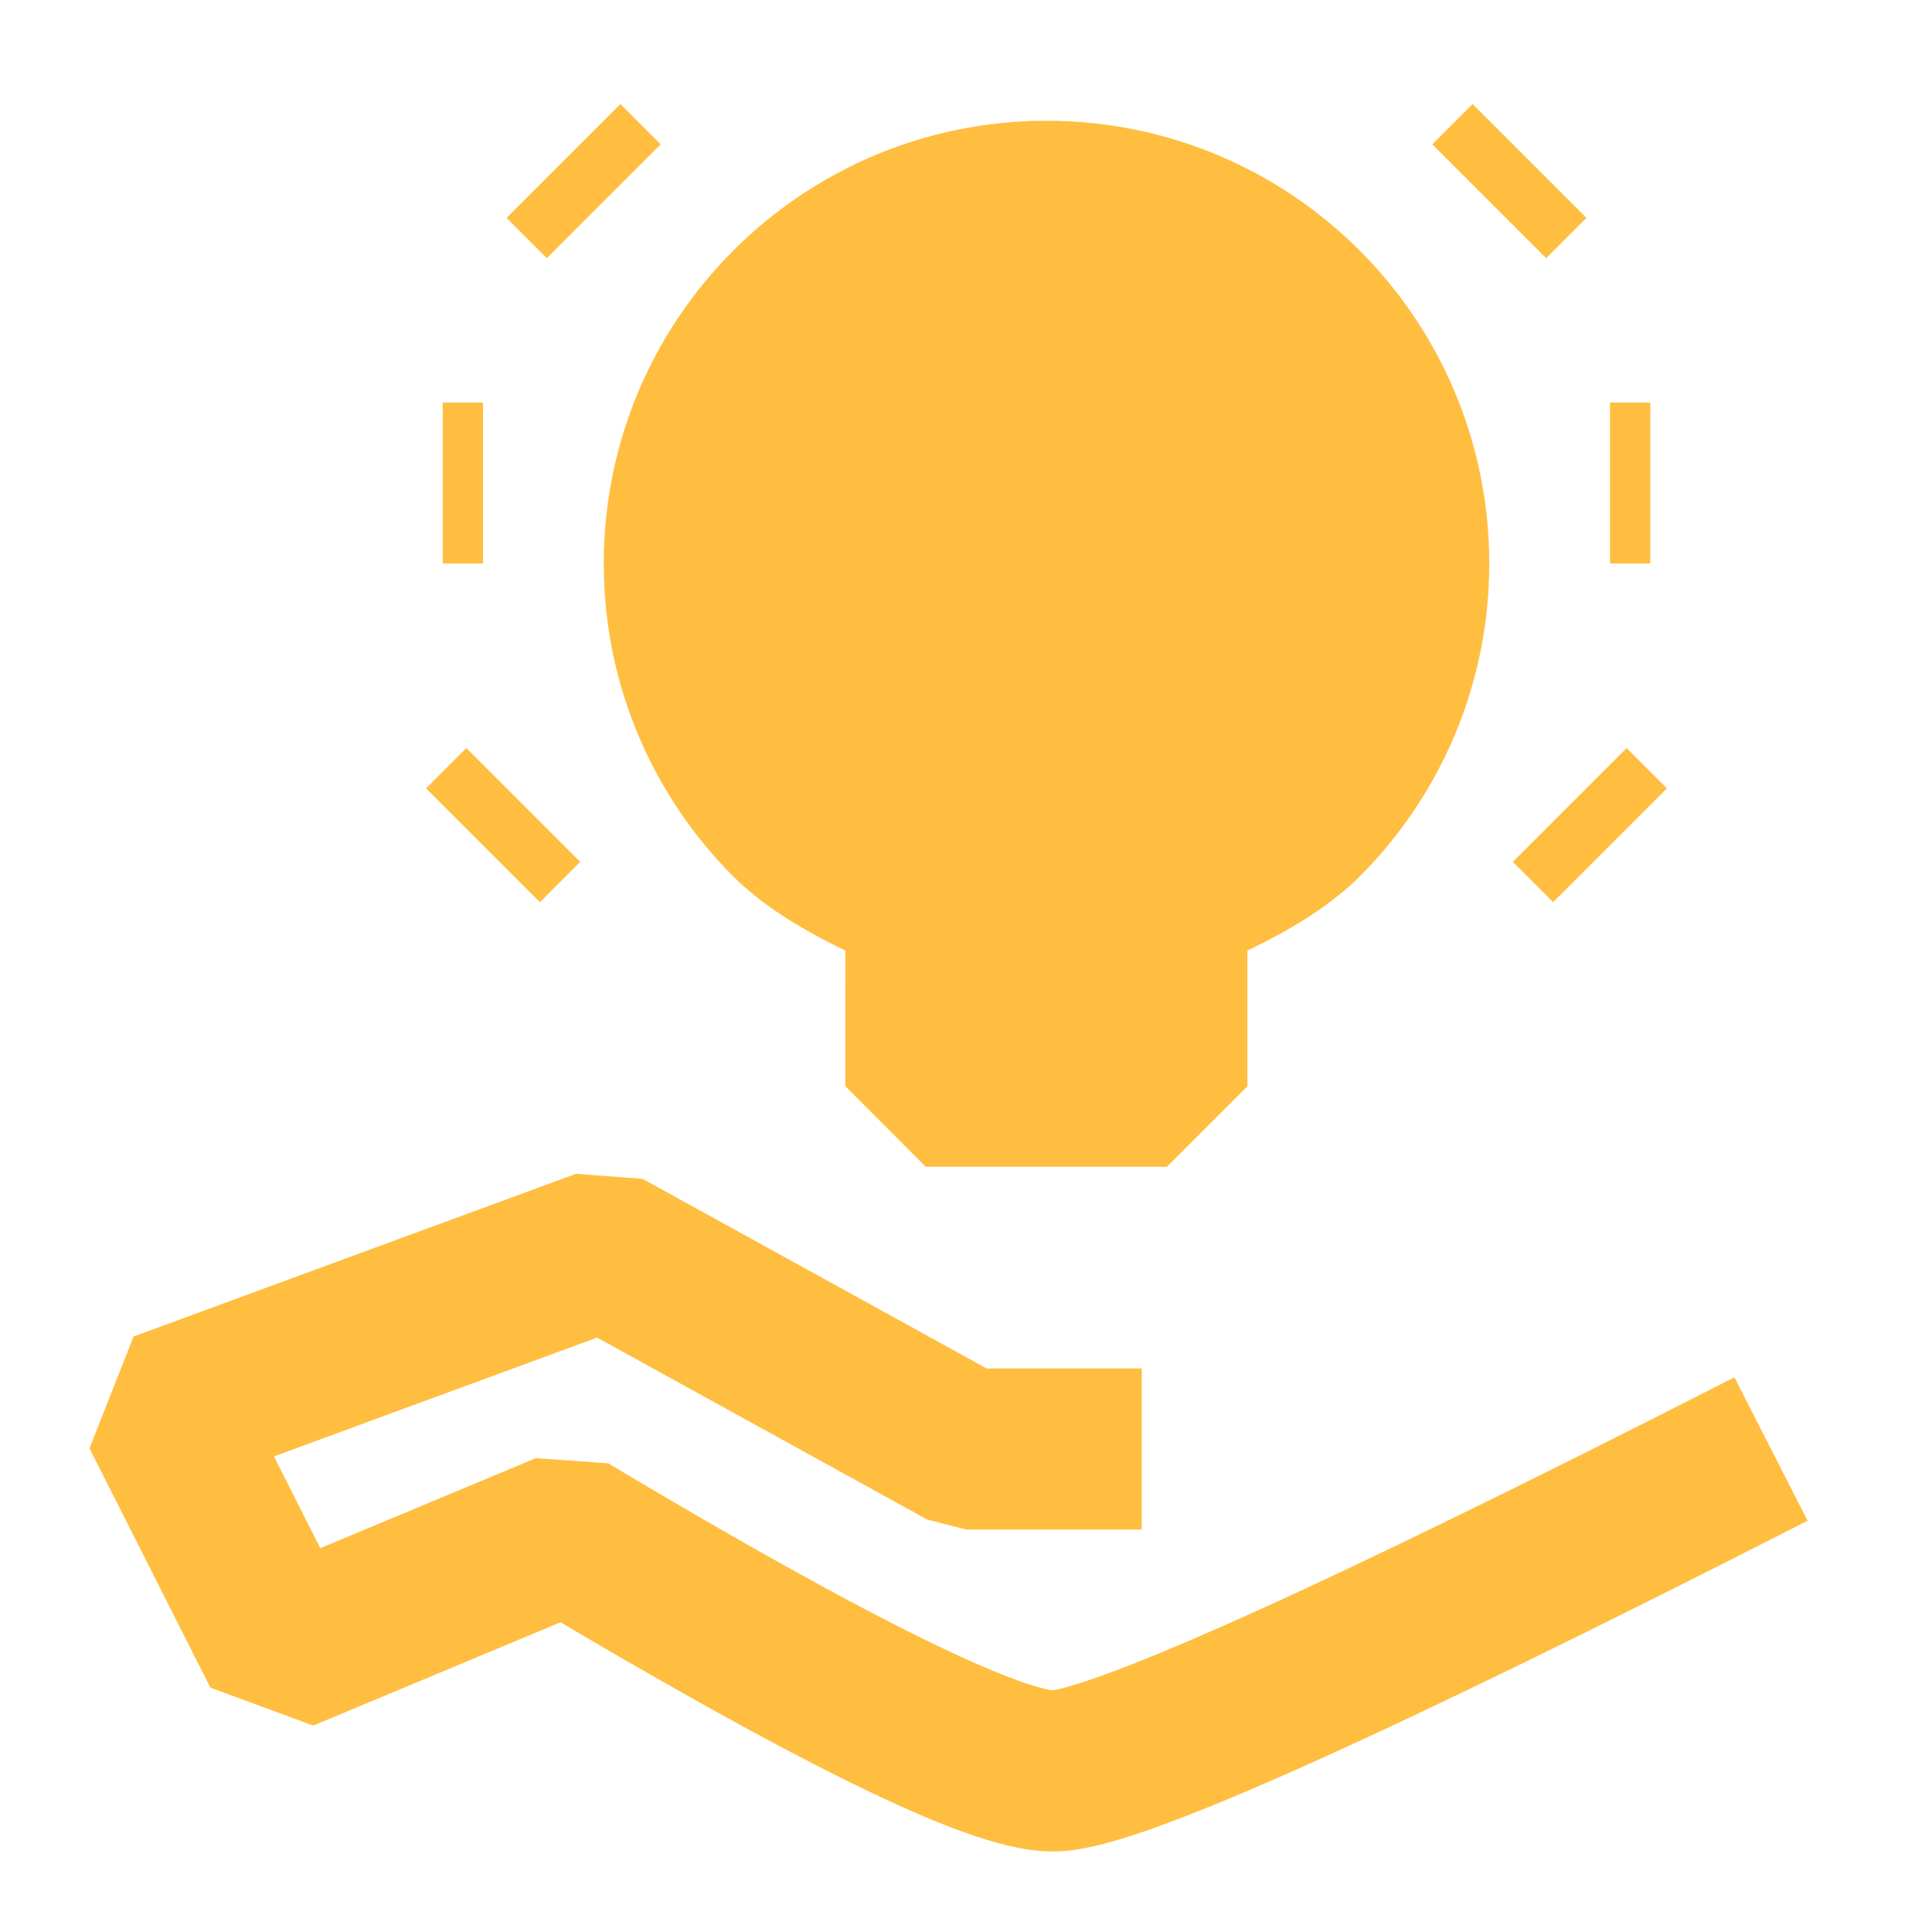 <?xml version="1.0" encoding="UTF-8"?><svg width="24" height="24" viewBox="0 0 48 48" fill="none" xmlns="http://www.w3.org/2000/svg"><path d="M28.367 36H24L15 31.04L4.009 35.082L7.011 41.026L14.083 38.073C20.7 42.024 24.727 44 26.165 44C27.603 44 33.548 41.333 44 36" stroke="#ffbe40" stroke-width="4" stroke-linecap="butt" stroke-linejoin="bevel"/><path fill-rule="evenodd" clip-rule="evenodd" d="M28.992 26.988C28.992 24.097 28.992 22.54 28.992 22.317C30.092 21.861 31.535 21.193 32.364 20.364C33.993 18.735 35 16.485 35 14C35 9.029 30.971 5 26 5C21.029 5 17 9.029 17 14C17 16.485 18.007 18.735 19.636 20.364C20.465 21.193 21.9 21.861 23 22.317C23.006 22.652 23.006 24.209 23 26.988H28.992Z" fill="#ffbe40" stroke="#ffbe40" stroke-width="4" stroke-linejoin="bevel"/><path d="M12 21L13 20" stroke="#ffbe40" stroke-width="4" stroke-linecap="butt"/><path d="M40 21L39 20" stroke="#ffbe40" stroke-width="4" stroke-linecap="butt"/><path d="M15 5L14 4" stroke="#ffbe40" stroke-width="4" stroke-linecap="butt"/><path d="M37 5L38 4" stroke="#ffbe40" stroke-width="4" stroke-linecap="butt"/><path d="M41 12H40" stroke="#ffbe40" stroke-width="4" stroke-linecap="butt"/><path d="M12 12H11" stroke="#ffbe40" stroke-width="4" stroke-linecap="butt"/></svg>